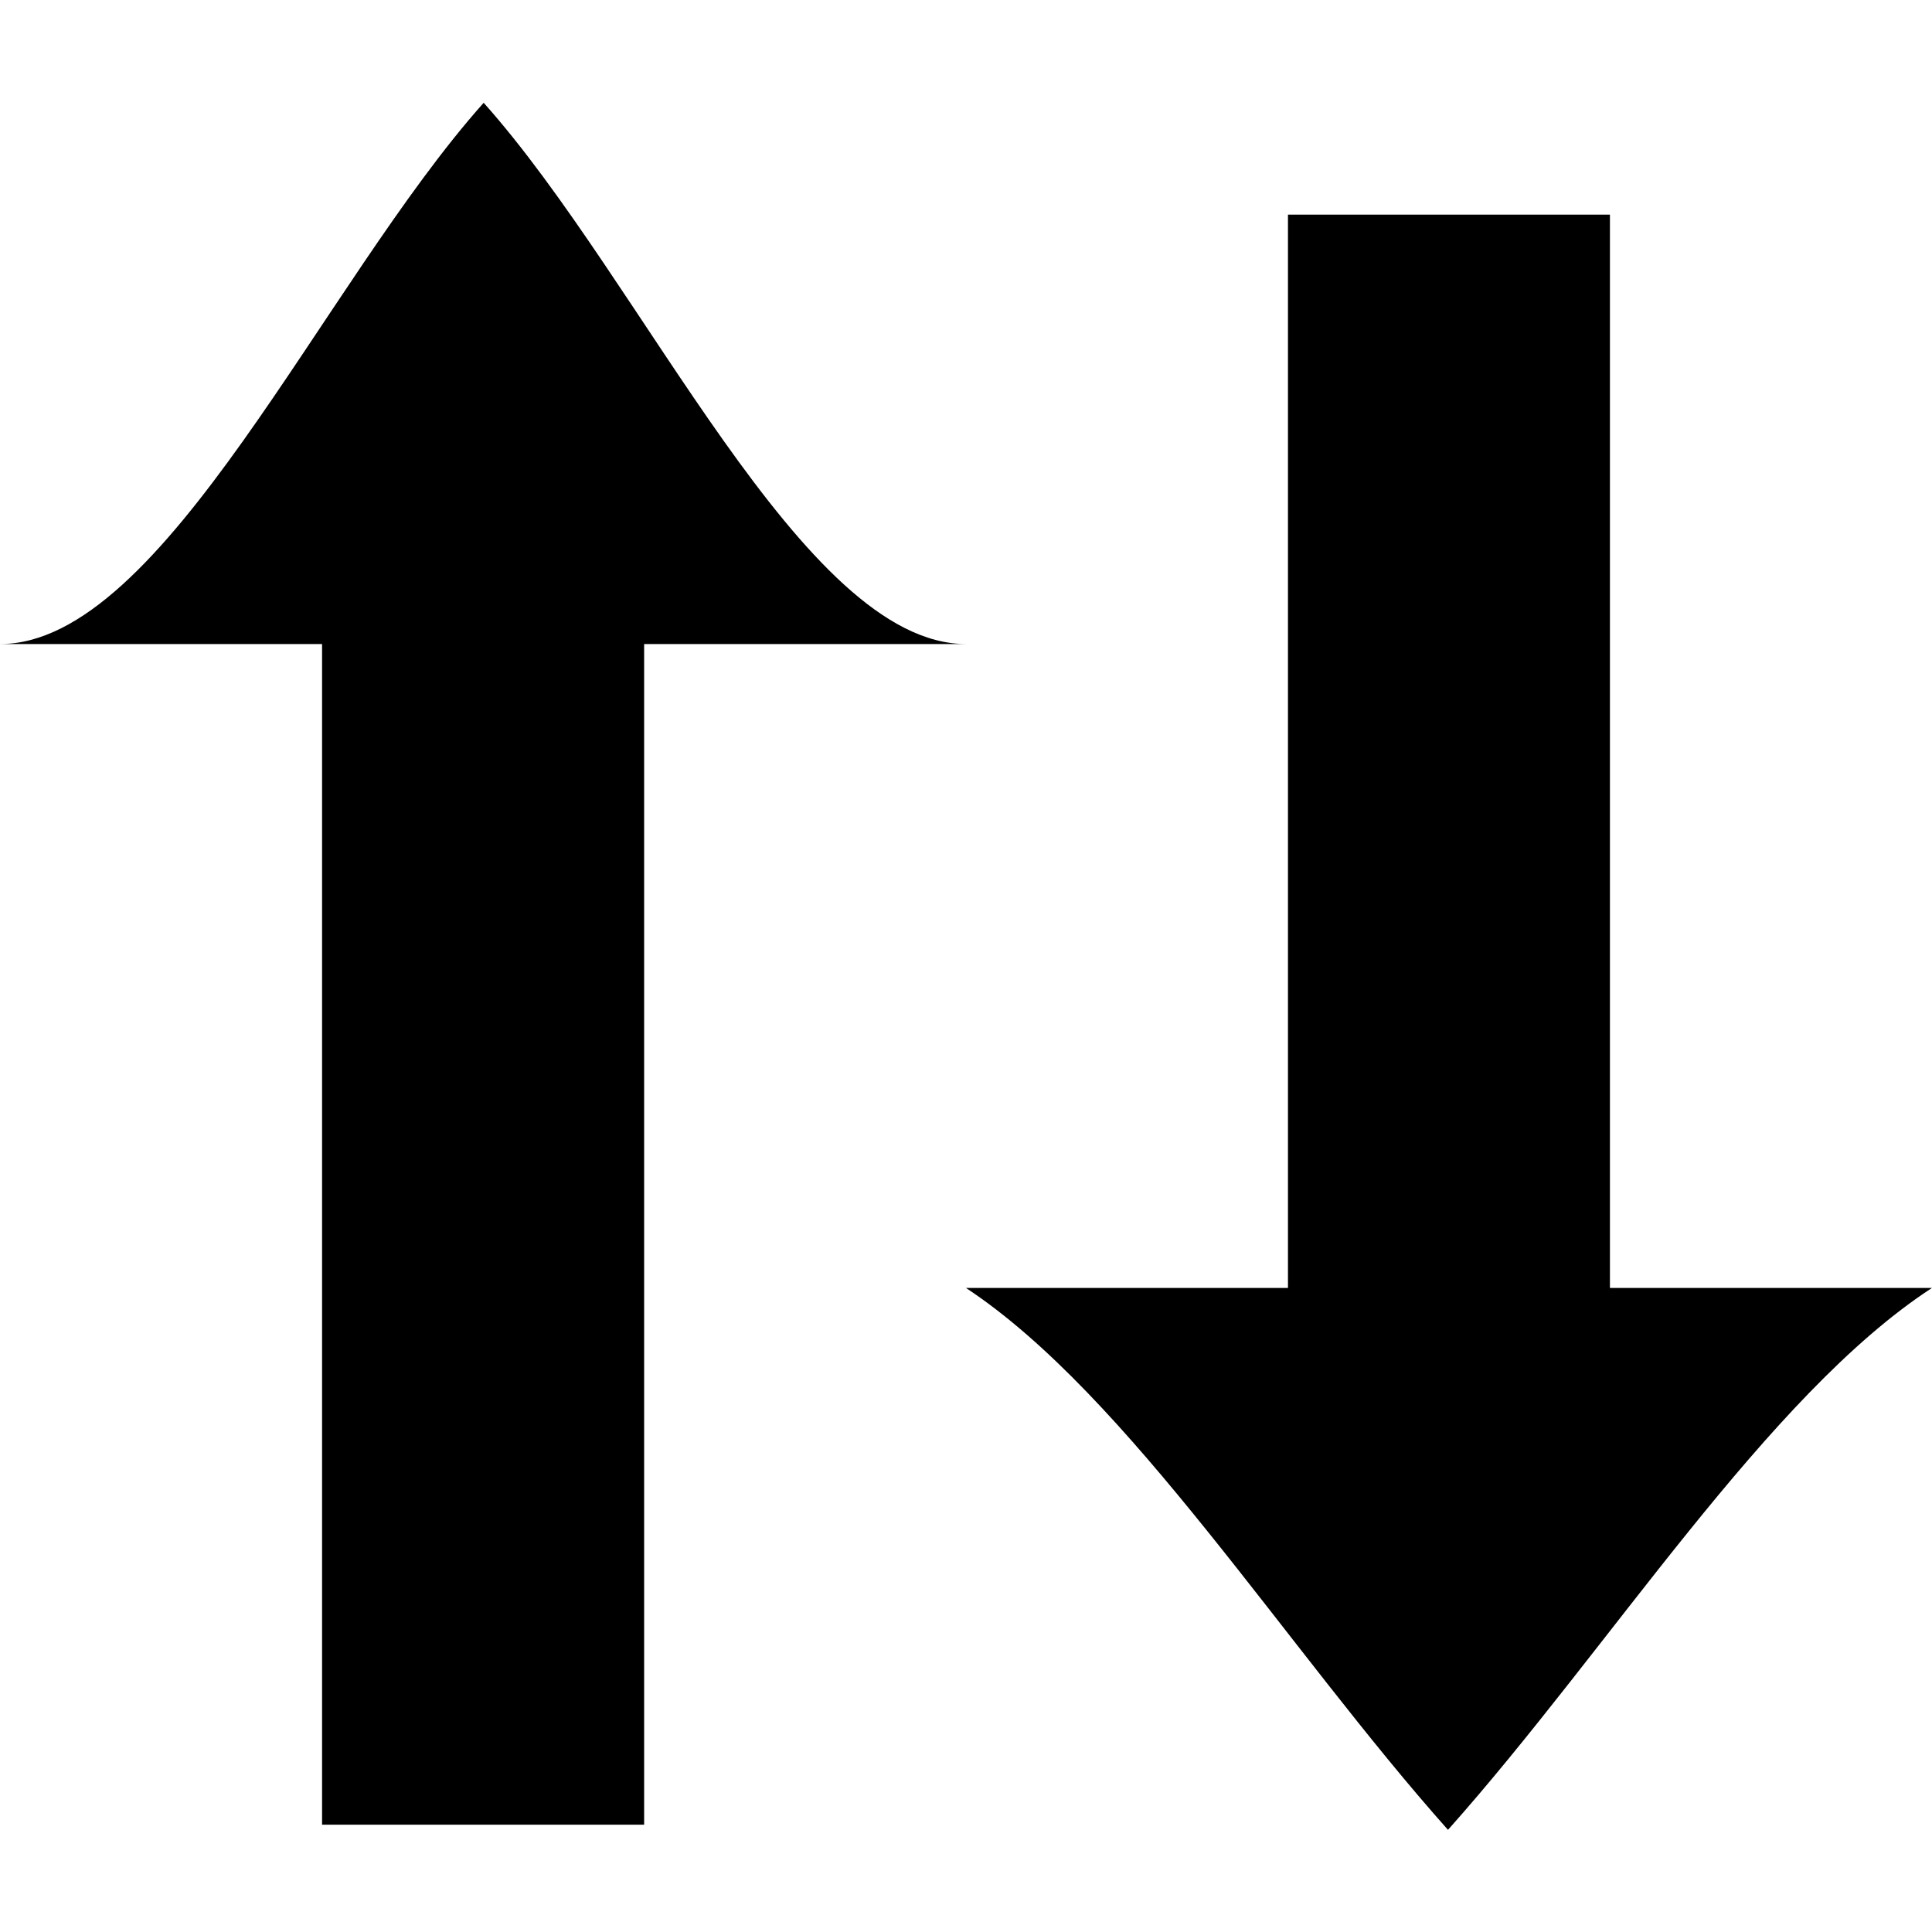 <!-- Generated by IcoMoon.io -->
<svg version="1.1" 
  xmlns="http://www.w3.org/2000/svg" width="20" height="20" viewBox="0 0 20 20">
  <title>analitycs</title>
  <path d="M14.99 18.943c-1.672-1.877-3.307-4.499-4.99-5.61 0.969 0 2.222 0 3.333 0 0-5.556 0-6.667 0-11.111 1.111 0 2.222 0 3.333 0 0 4.444 0 5.556 0 11.111 1.111 0 2.321 0 3.333 0-1.703 1.111-3.342 3.739-5.010 5.61z"></path>
  <path d="M6.667 18.889c-1.111 0-2.222 0-3.333 0 0-4.444 0-6.667 0-12.222-1.111 0-2.322 0-3.333 0 1.697 0 3.334-3.729 5.006-5.603 1.66 1.859 3.299 5.603 4.994 5.603-0.983 0-2.222 0-3.333 0 0 5.556 0 7.778 0 12.222z"></path>
</svg>

